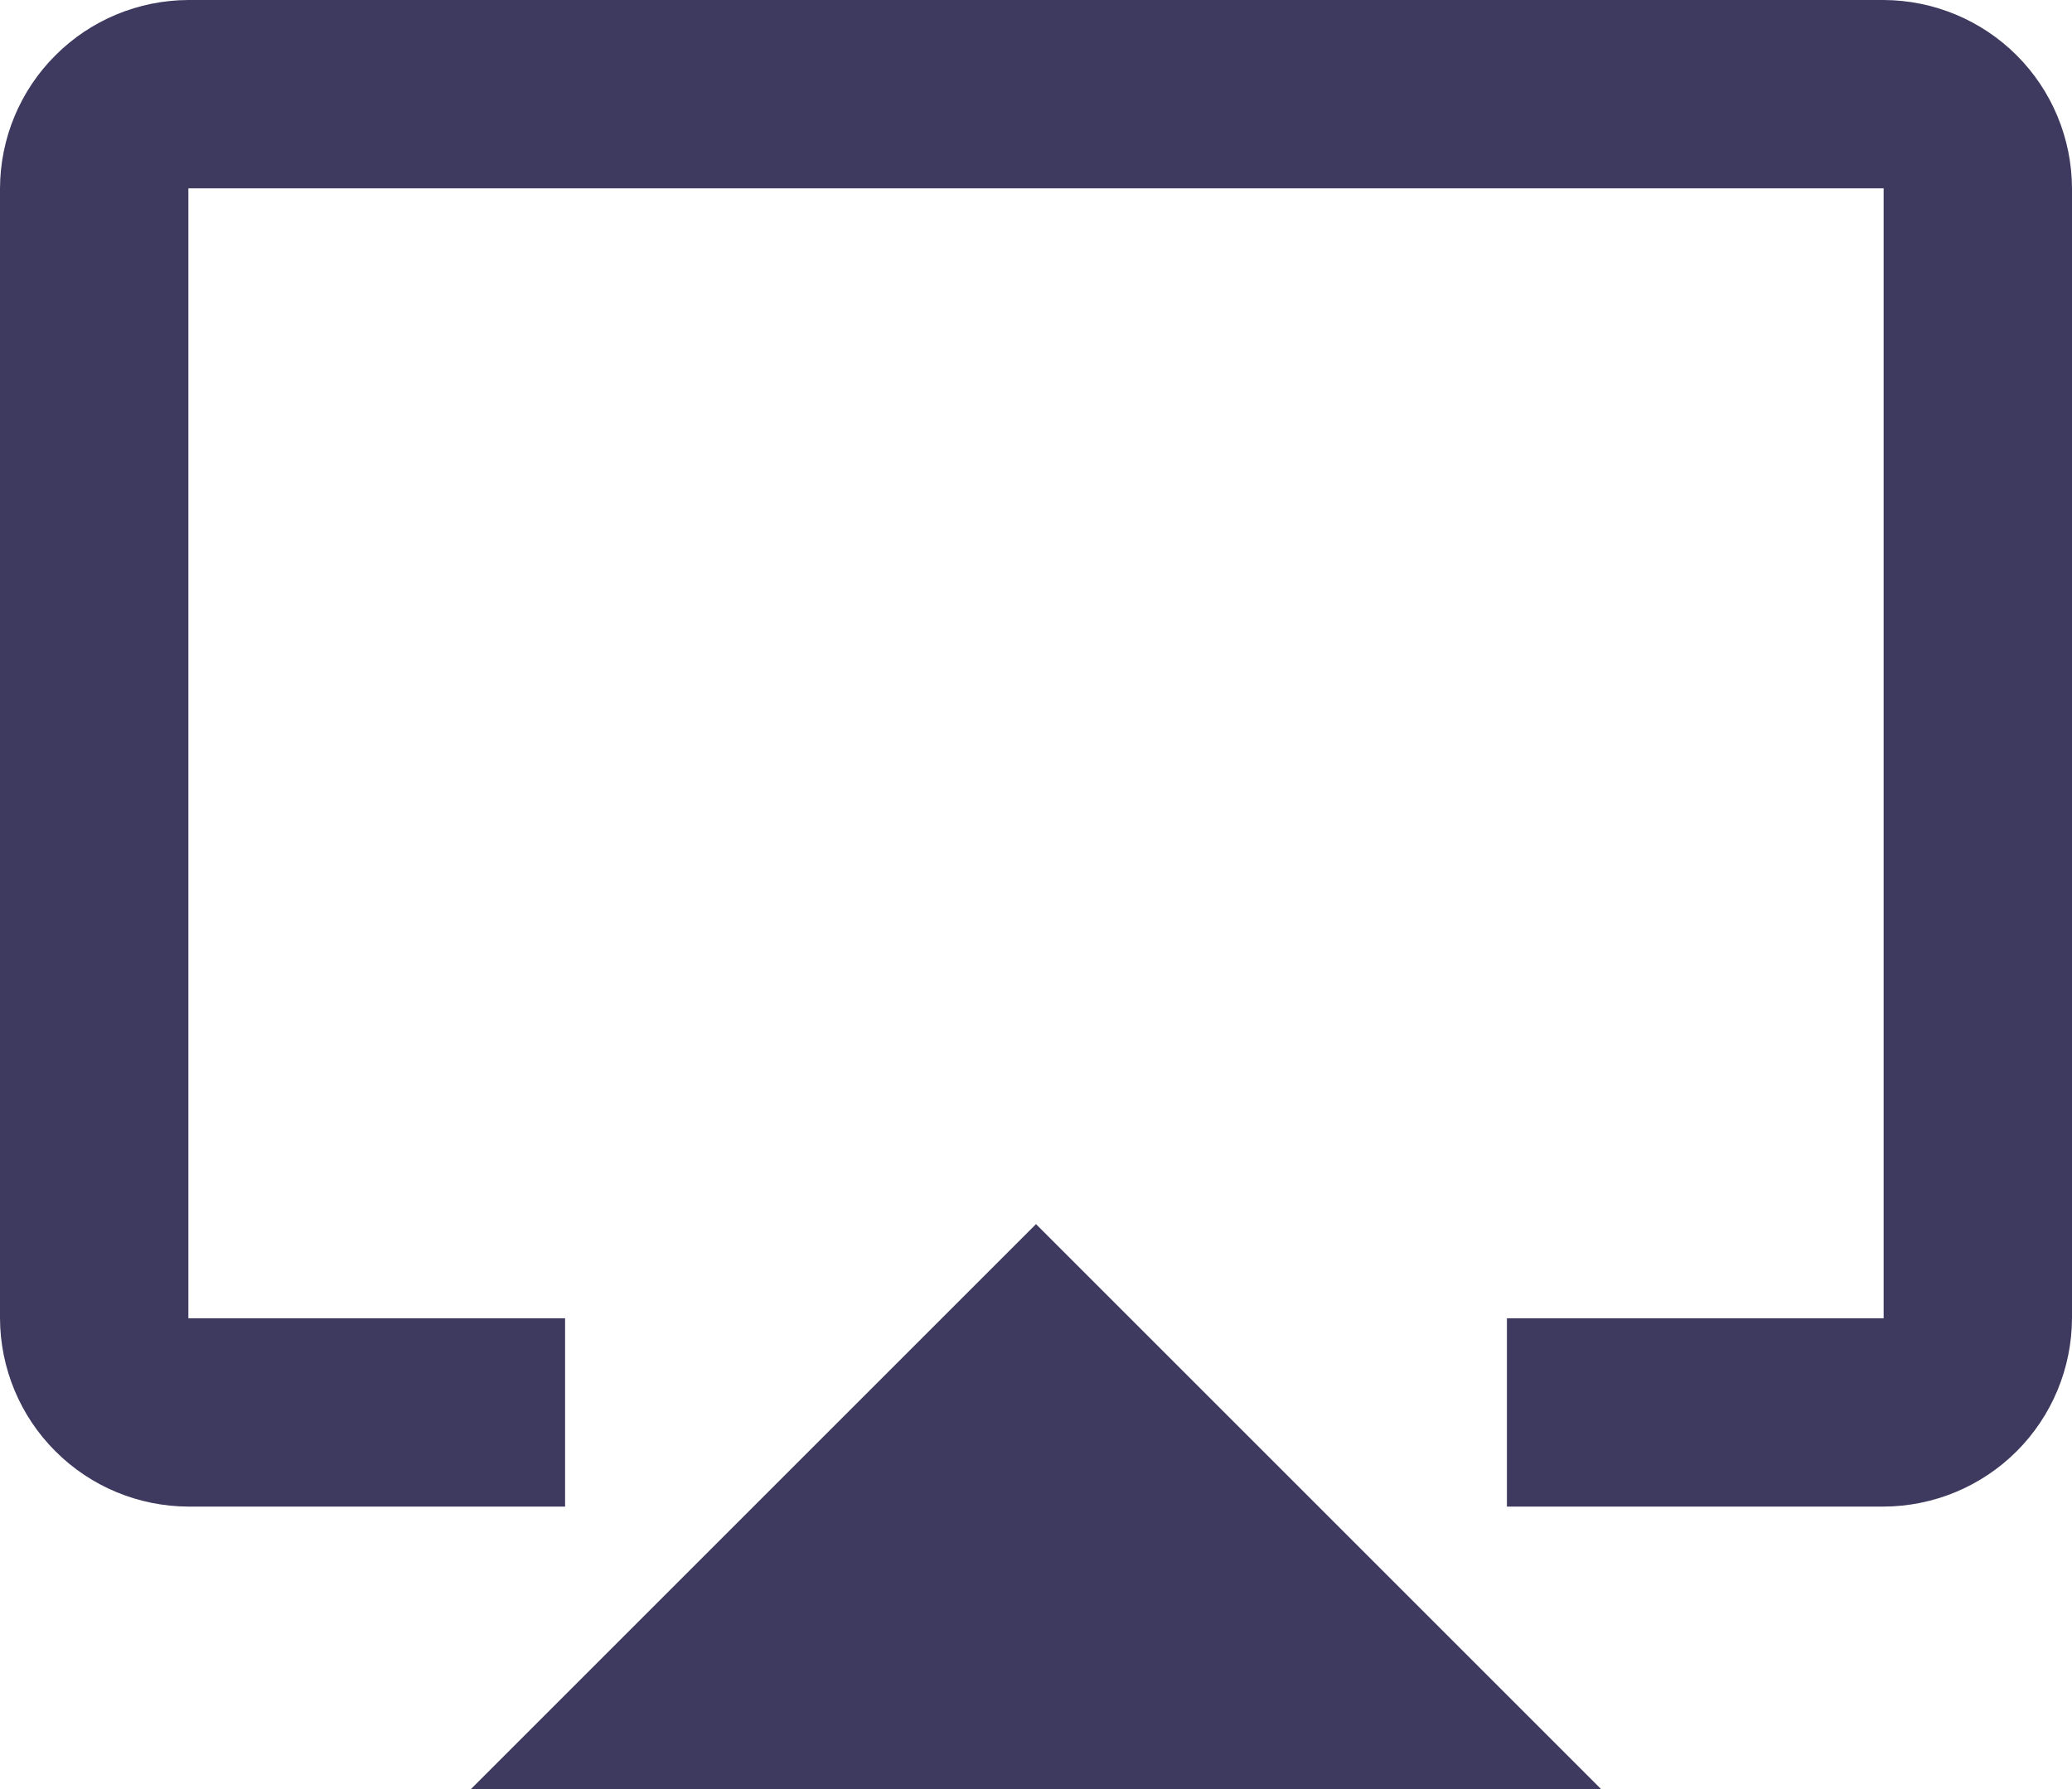 <svg width="22" height="19" viewBox="0 0 22 19" fill="none" xmlns="http://www.w3.org/2000/svg">
<path d="M5 19H17L11 13L5 19ZM20 0H2C1.47 0.002 0.962 0.213 0.588 0.588C0.213 0.962 0.002 1.47 0 2V14C0.002 14.53 0.213 15.038 0.588 15.412C0.962 15.787 1.47 15.998 2 16H6V14H2V2H20V14H16V16H20C20.53 15.998 21.038 15.787 21.413 15.412C21.787 15.038 21.998 14.53 22 14V2C21.998 1.47 21.787 0.962 21.413 0.588C21.038 0.213 20.53 0.002 20 0V0Z" fill="#3E3A5F"/>
</svg>
